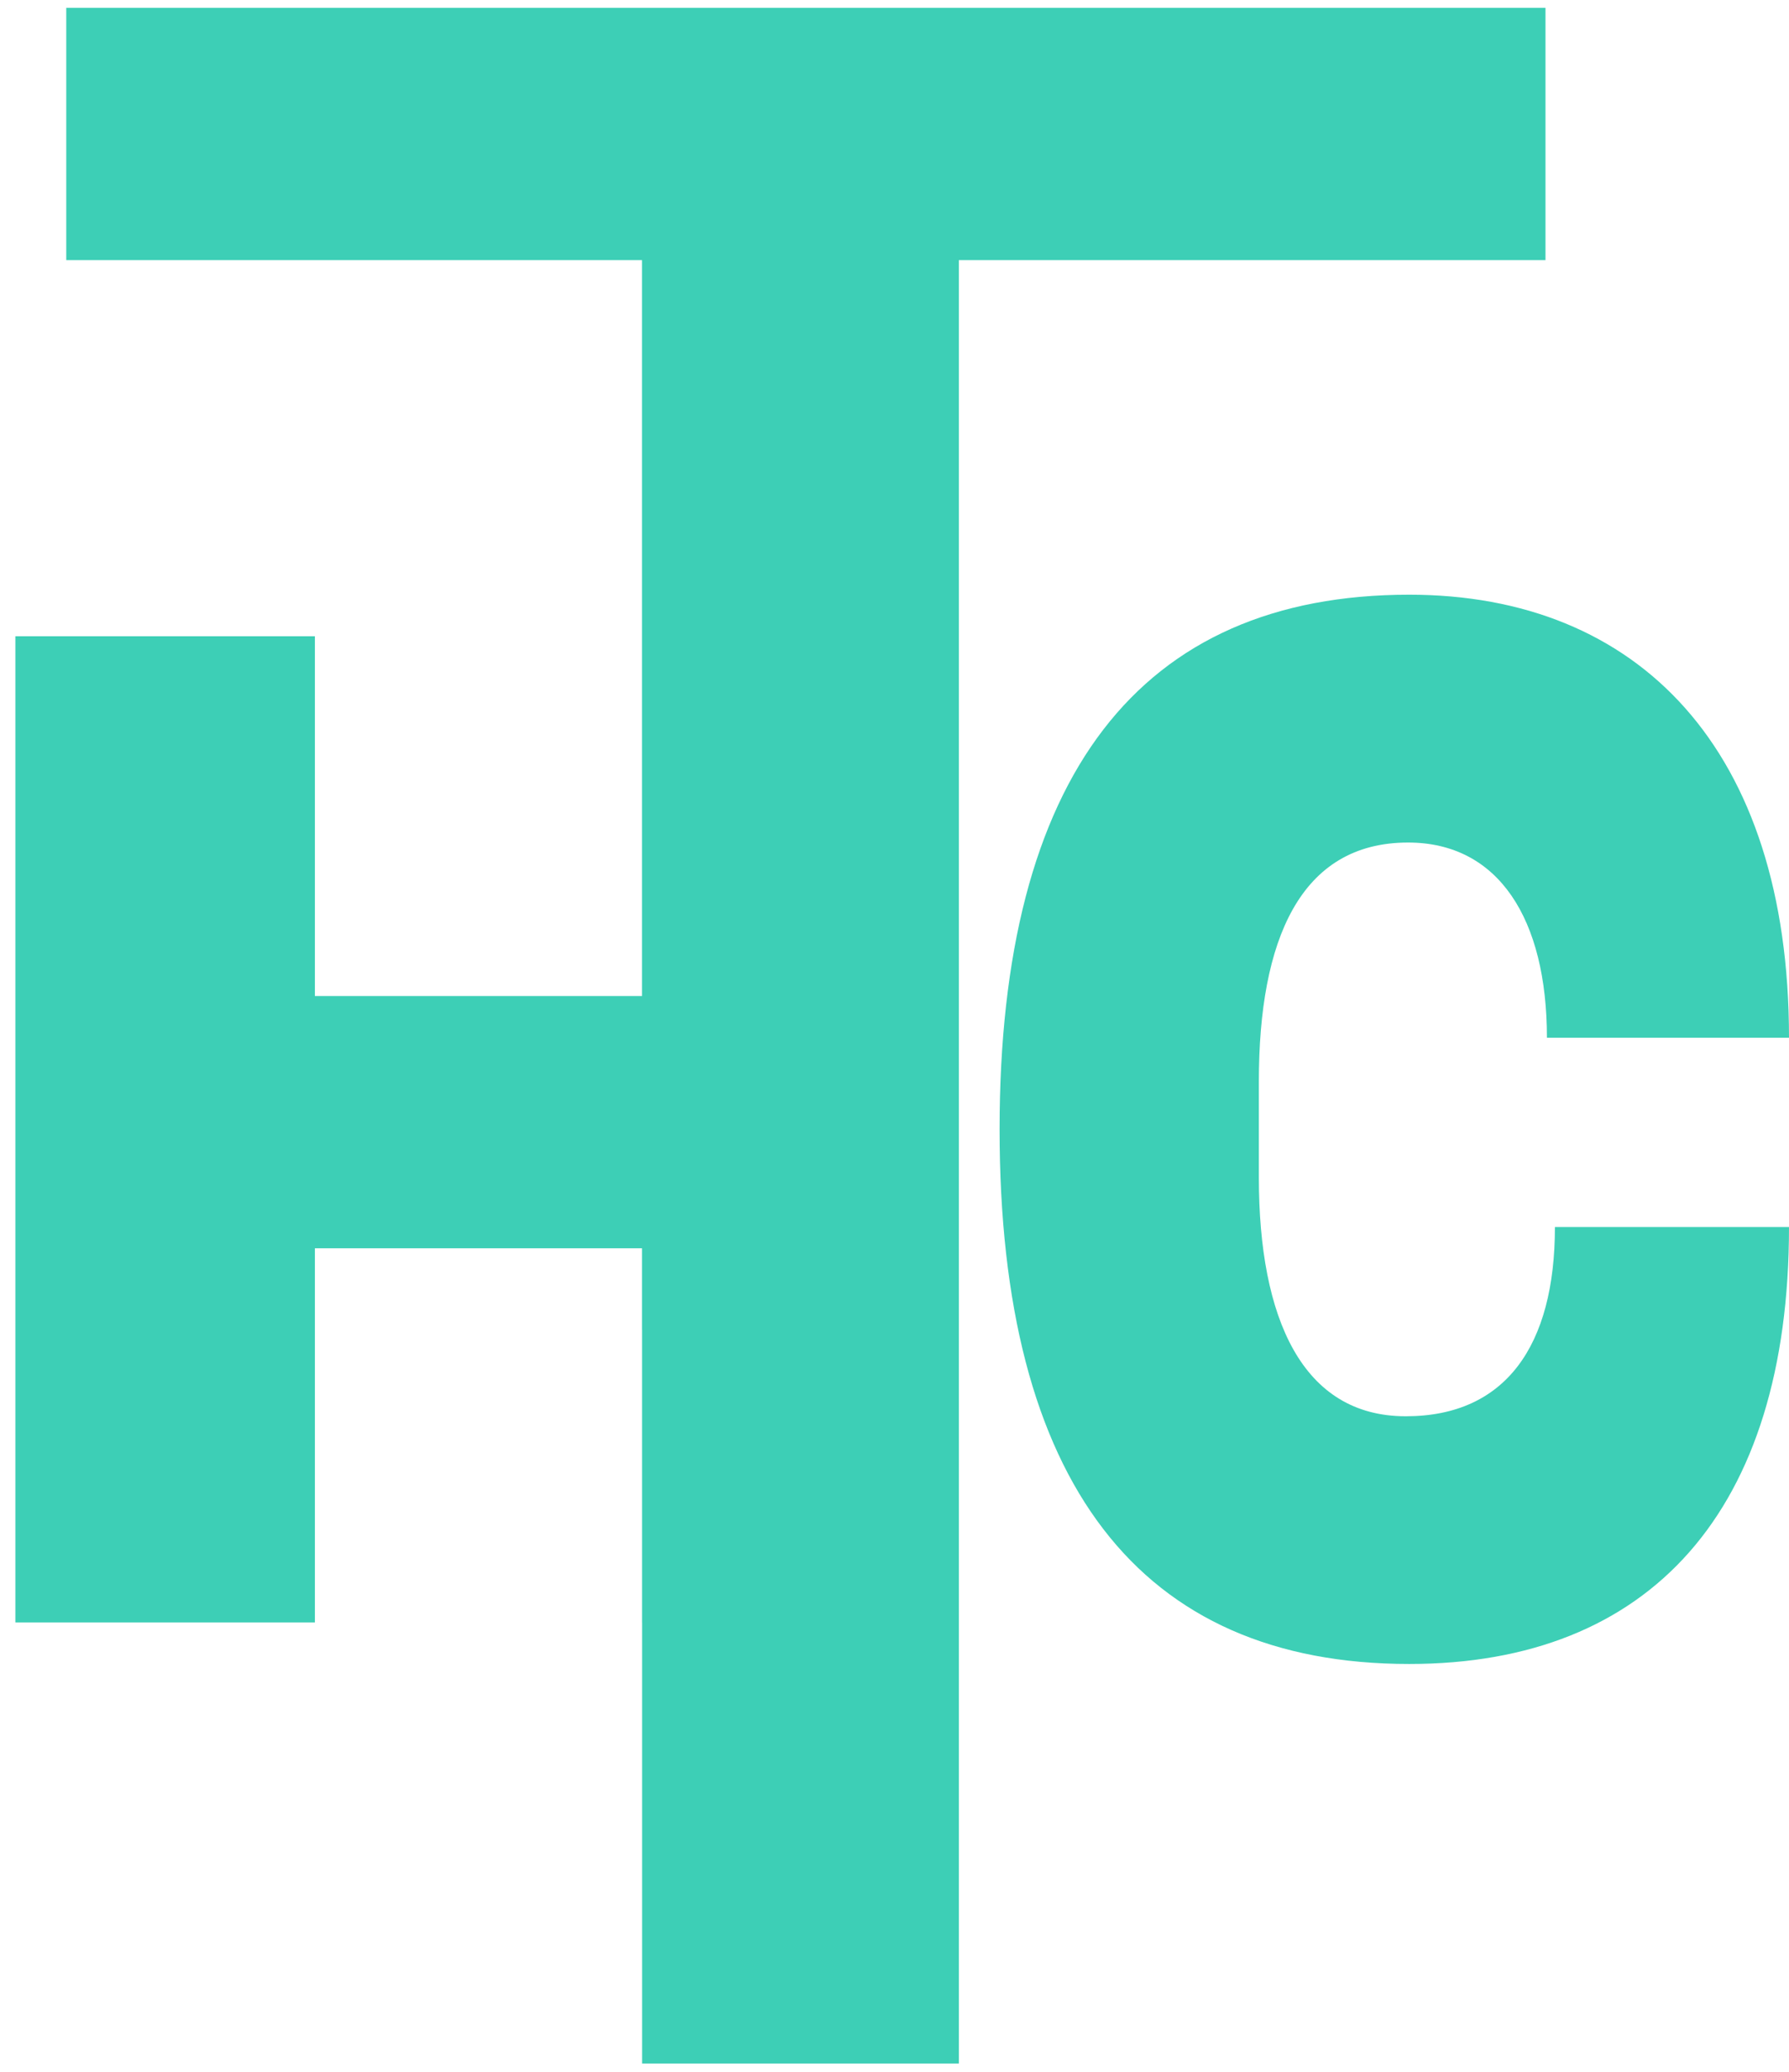 <svg width="57" height="66" viewBox="0 0 57 66" fill="none" xmlns="http://www.w3.org/2000/svg">
<path d="M49.241 0.25V8.287H30.55V65.737H20.459V42.358H20.456V39.766H10.033V51.684H0.49V20.269H10.033V31.73H20.456V8.287H2.111V0.25H49.241Z" fill="#3DCFB6"/>
<path d="M20.459 42.358H20.455V51.684H20.459V42.358Z" fill="#3DCFB6"/>
<path d="M57 33.058H49.287C49.287 29.279 47.75 26.84 44.862 26.84C41.425 26.84 40.109 29.949 40.109 34.447V37.51C40.109 42.008 41.498 45.117 44.789 45.117C47.97 45.117 49.542 42.868 49.542 39.089H57C57 48.13 52.575 53.008 44.9 53.008C36.308 53.008 31.848 47.221 31.848 35.977C31.848 24.732 36.308 18.945 44.9 18.945C52.209 18.945 57 23.872 57 33.058Z" fill="#3DCFB6"/>
</svg>
